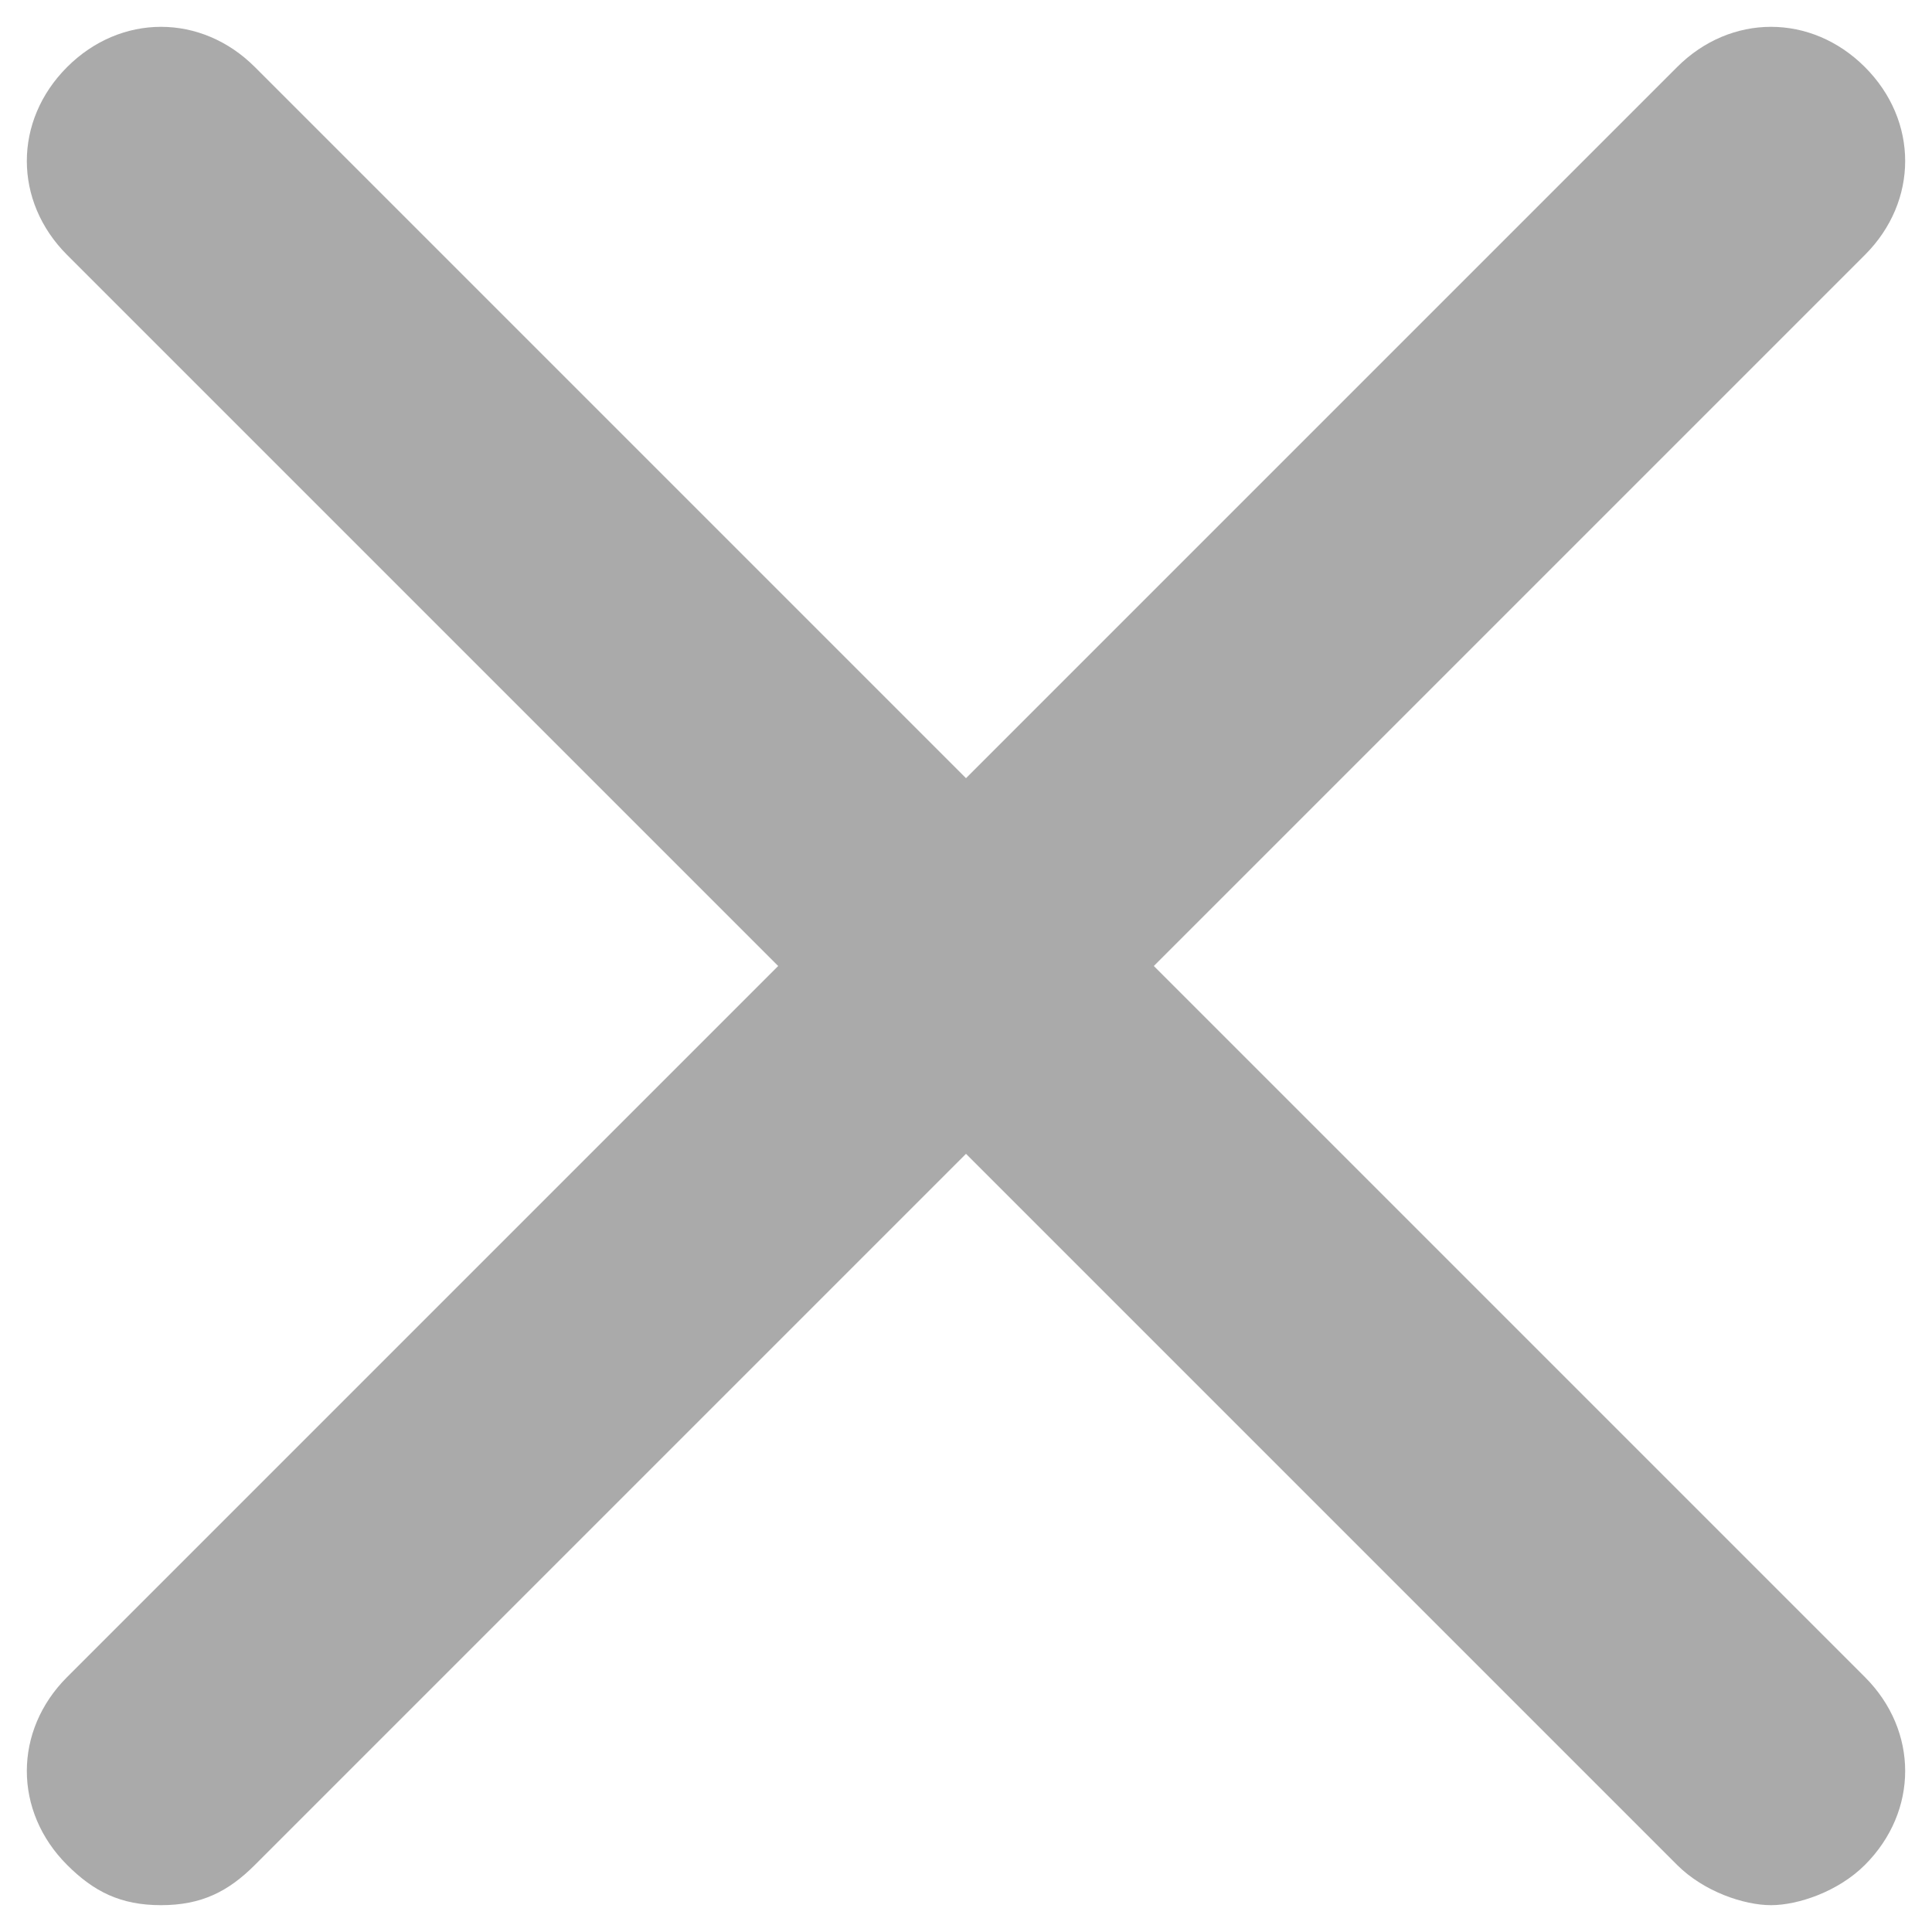 <?xml version="1.0" encoding="UTF-8"?>
<svg width="16px" height="16px" viewBox="0 0 18 18" version="1.1" xmlns="http://www.w3.org/2000/svg" xmlns:xlink="http://www.w3.org/1999/xlink">
    <g stroke="none" stroke-width="1" fill="none" fill-rule="evenodd">
        <g transform="translate(-1081, -101)">
            <g transform="translate(270, 70)">
                <g transform="translate(811.25, 31.25)">
                    <path fill="#AAAAAA" d="M17.125,0.375 C16.625,-0.125 15.875,-0.125 15.375,0.375 L8.75,7 L2.125,0.375 C1.625,-0.125 0.875,-0.125 0.375,0.375 C-0.125,0.875 -0.125,1.625 0.375,2.125 L7,8.75 L0.375,15.375 C-0.125,15.875 -0.125,16.625 0.375,17.125 C0.625,17.375 0.875,17.5 1.25,17.5 C1.625,17.5 1.875,17.375 2.125,17.125 L8.75,10.5 L15.375,17.125 C15.625,17.375 16,17.5 16.25,17.5 C16.5,17.5 16.875,17.375 17.125,17.125 C17.625,16.625 17.625,15.875 17.125,15.375 L10.5,8.75 L17.125,2.125 C17.625,1.625 17.625,0.875 17.125,0.375 L17.125,0.375 Z"></path>
                </g>
            </g>
        </g>
    </g>
</svg>